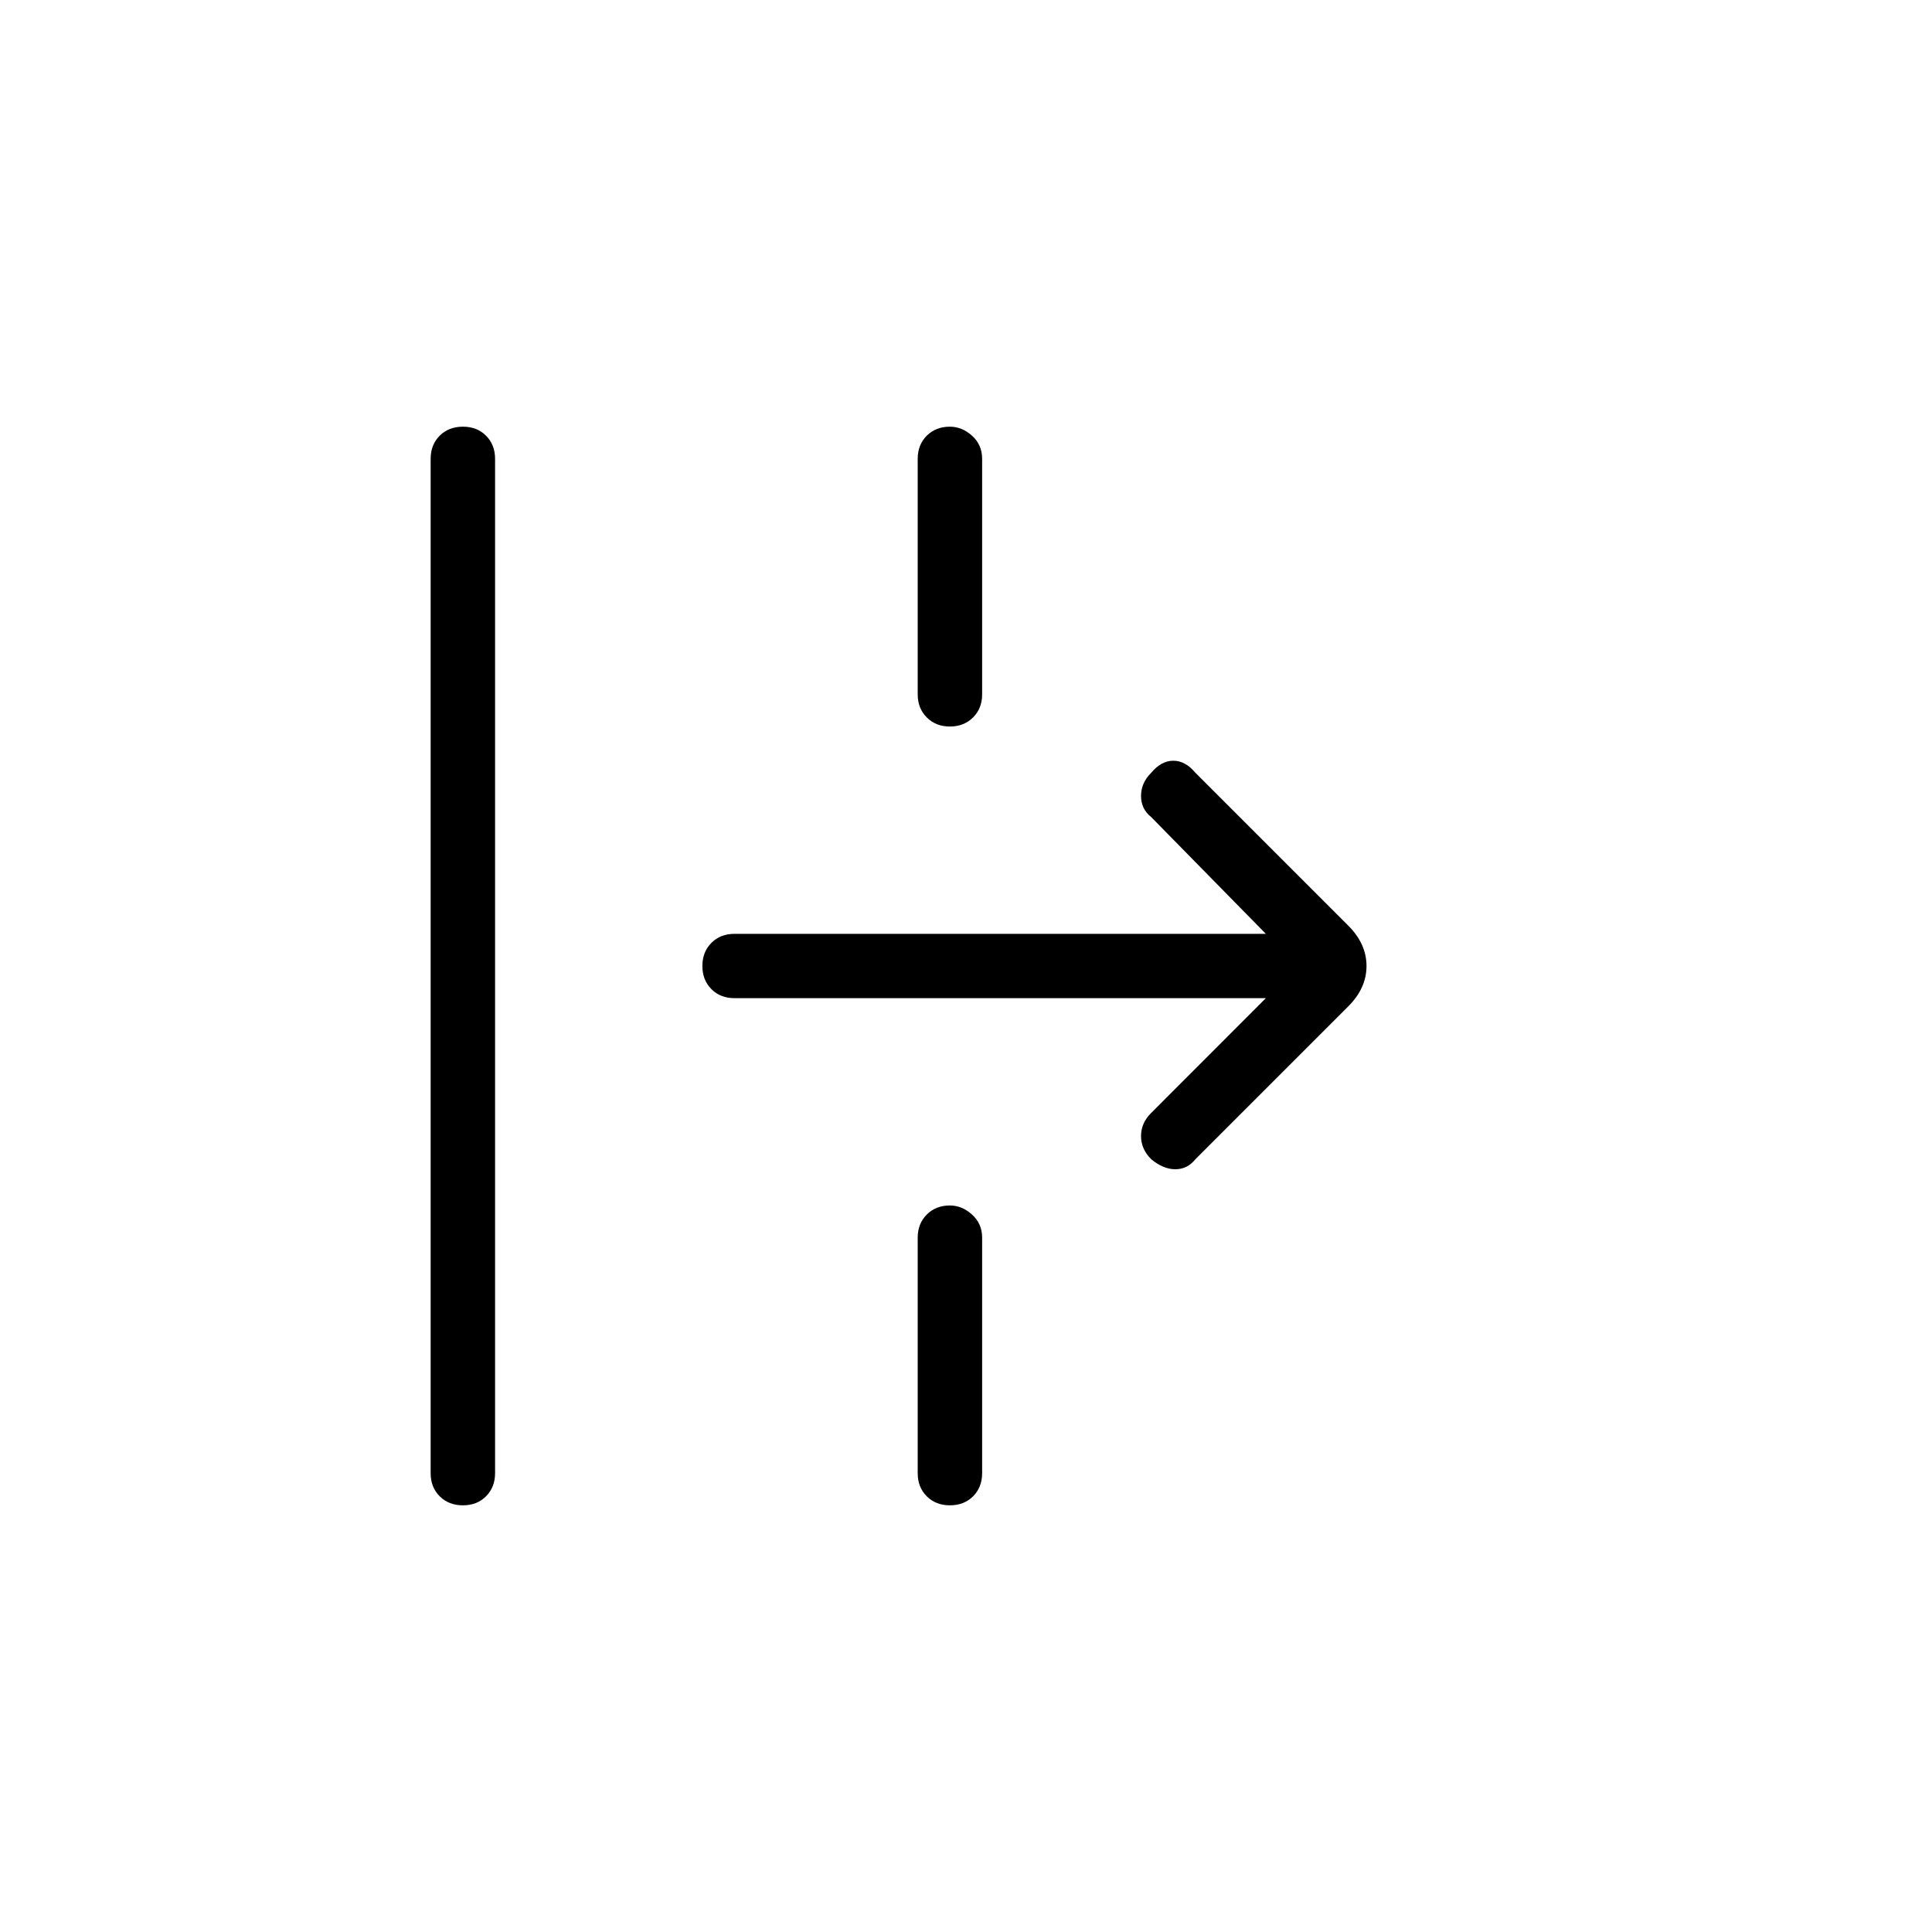 <svg xmlns="http://www.w3.org/2000/svg" height="20" width="20"><path d="M4.792 15.583q-.146 0-.24-.093-.094-.094-.094-.24V4.75q0-.146.094-.24.094-.093.24-.093t.239.093q.094.094.094.24v10.5q0 .146-.094.24-.093.093-.239.093Zm5.041-8.062q-.145 0-.239-.094T9.5 7.188V4.75q0-.146.094-.24.094-.093.239-.093.125 0 .229.093.105.094.105.24v2.438q0 .145-.094.239t-.24.094ZM12.375 12q-.083.104-.208.104-.125 0-.25-.104-.105-.104-.105-.24 0-.135.105-.239l1.187-1.188h-5.5q-.146 0-.239-.093-.094-.094-.094-.24t.094-.24q.093-.093.239-.093h5.5l-1.187-1.209q-.105-.083-.105-.218 0-.136.105-.24.104-.125.229-.125t.229.125l1.583 1.583q.188.188.188.417 0 .229-.188.417Zm-2.542 3.583q-.145 0-.239-.093-.094-.094-.094-.24v-2.438q0-.145.094-.239t.239-.094q.125 0 .229.094.105.094.105.239v2.438q0 .146-.094.24-.094.093-.24.093Z"/></svg>